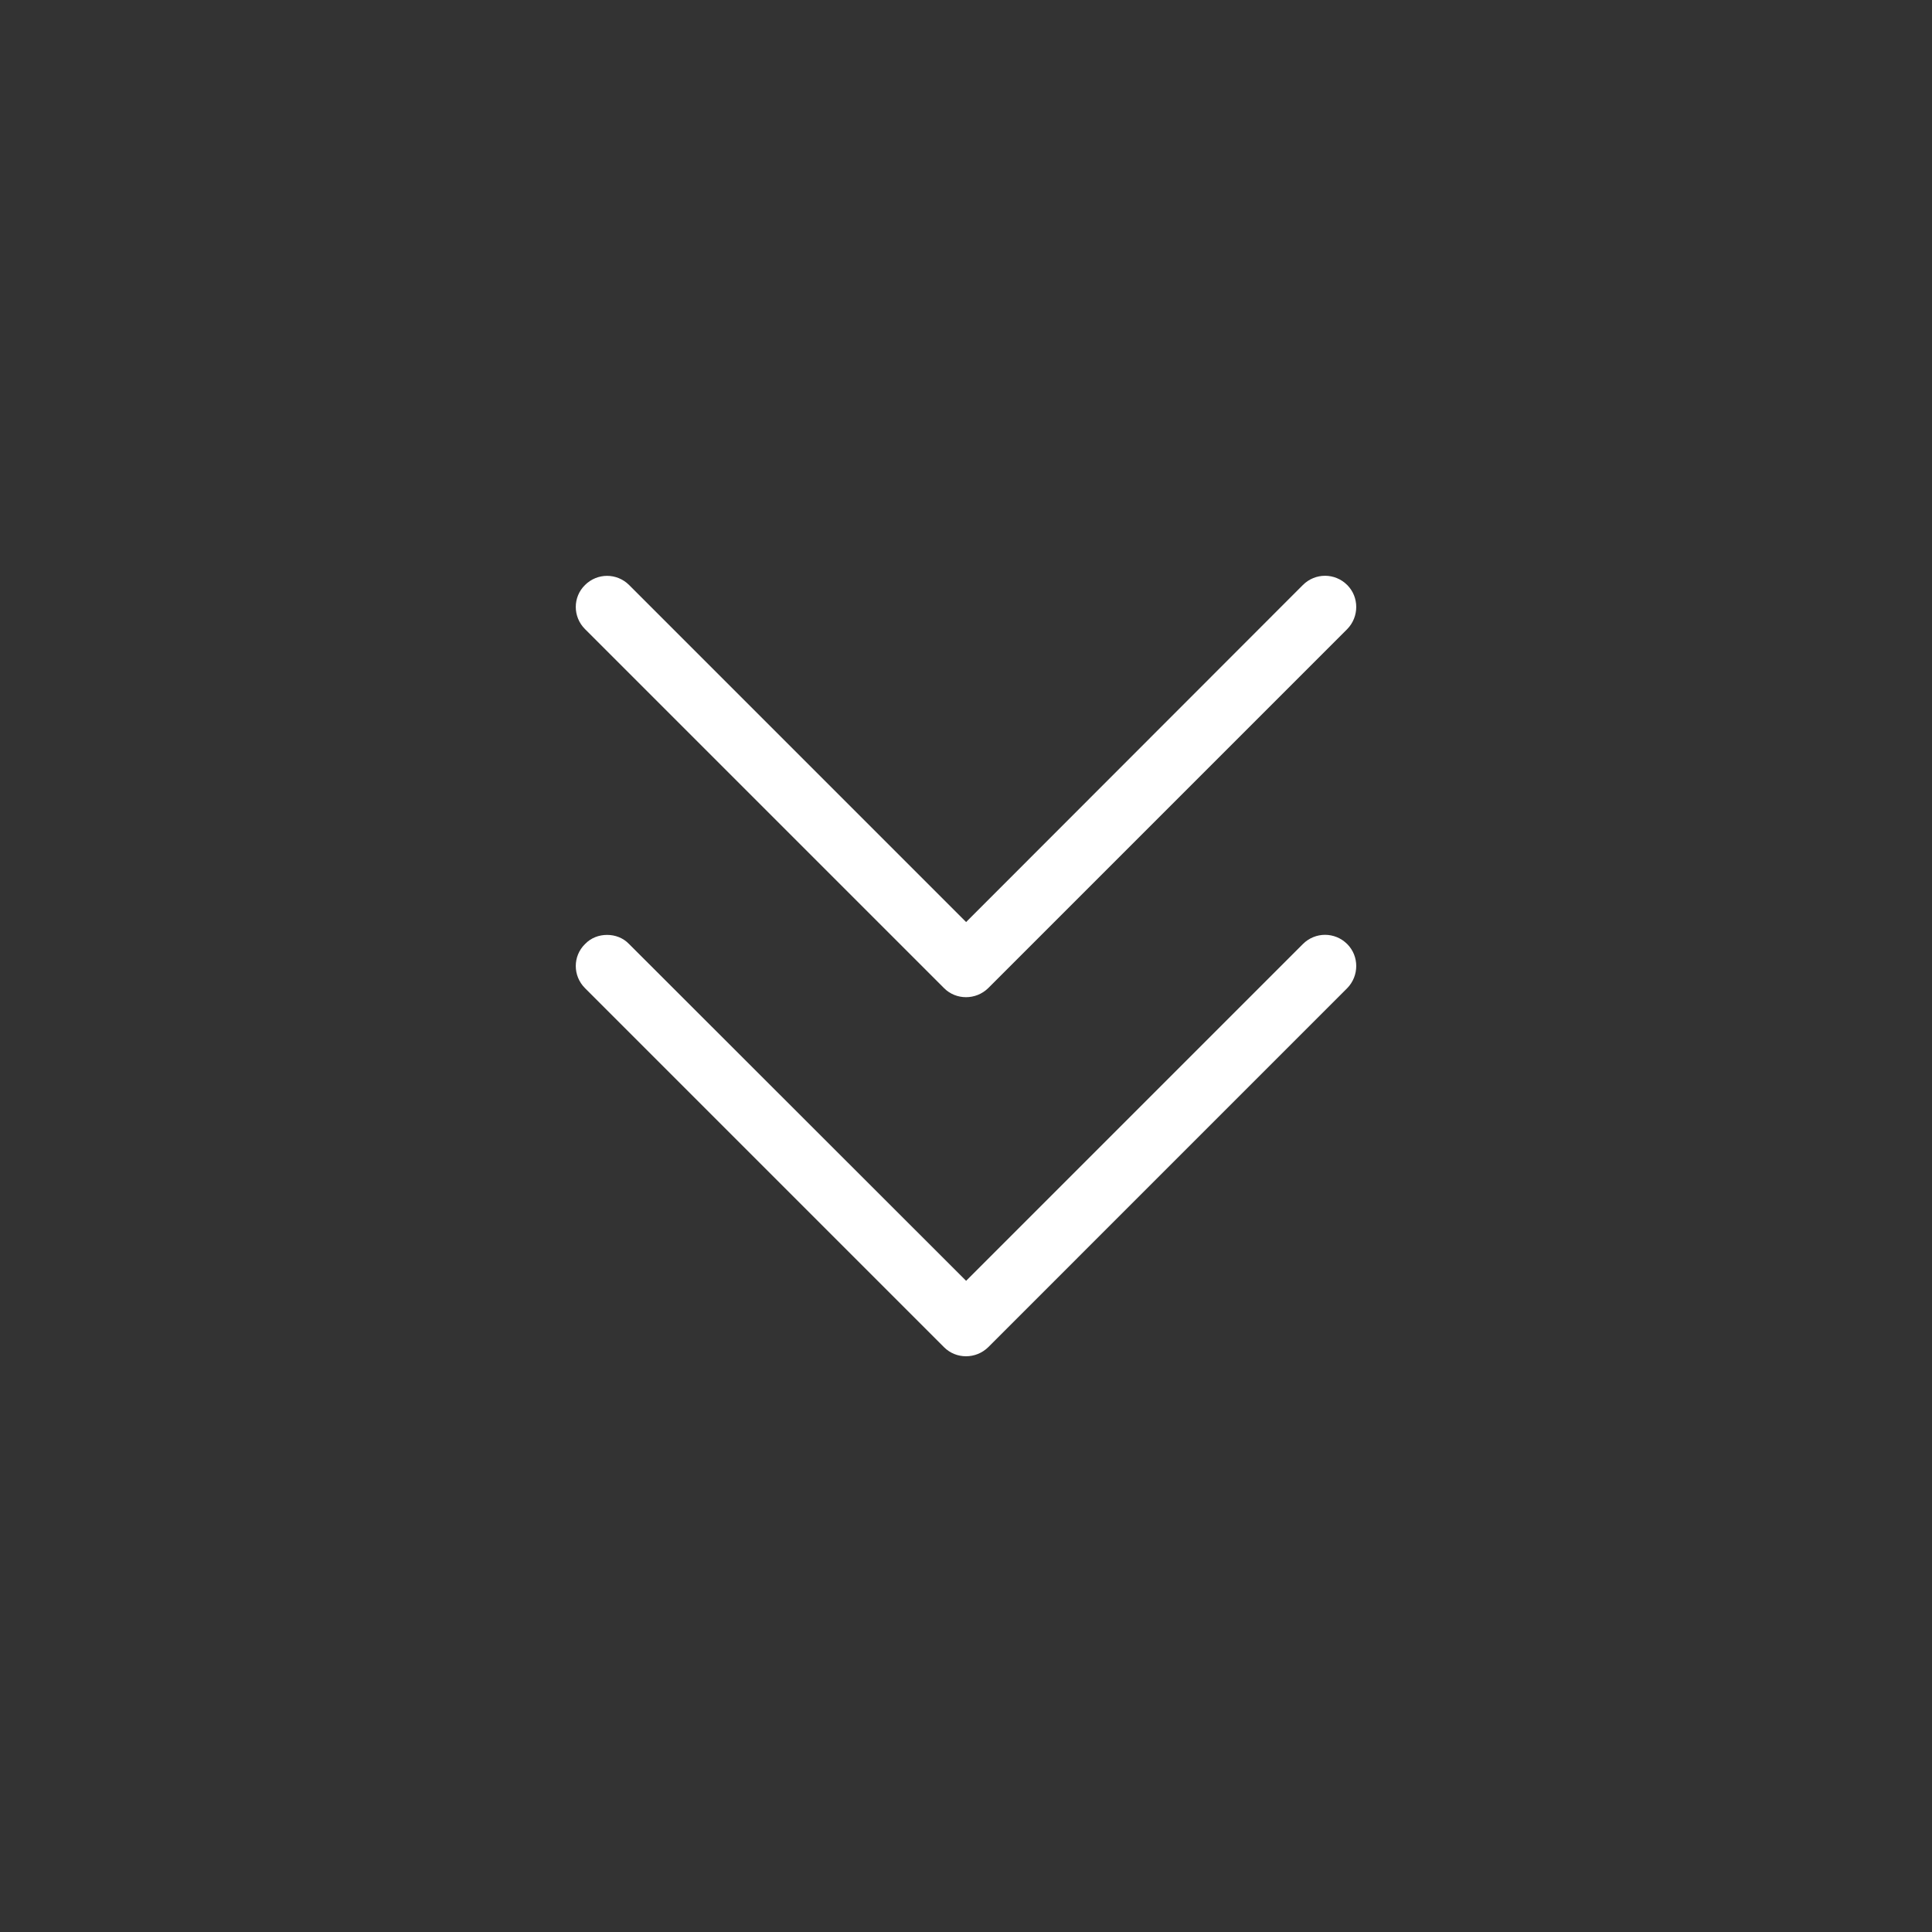 <?xml version='1.0' encoding='utf-8'?>
<svg xmlns:svg="http://www.w3.org/2000/svg" version="1.0" width="67.47" height="67.47" viewBox="175.10 170.05 67.47 67.47" xmlns="http://www.w3.org/2000/svg"><rect x="175.10" y="170.05" width="67.47" height="67.47" fill="#333333" stroke="none"/><svg:defs id="defs3">
    <svg:pattern id="EMFhbasepattern" patternUnits="userSpaceOnUse" width="6" height="6" x="0" y="0" />
  </svg:defs><path fill="white" d="  M 196.3,202.699   C 196.58,202.699 196.86,202.799 197.07,203.019   L 208.839,214.779   L 220.599,203.019   C 221.029,202.589 221.718,202.589 222.148,203.019   C 222.568,203.439 222.568,204.129 222.148,204.559   L 209.609,217.099   C 209.179,217.519 208.489,217.519 208.069,217.099   L 195.53,204.559   C 195.1,204.129 195.1,203.439 195.53,203.019   C 195.74,202.799 196.02,202.699 196.3,202.699   z " id="path115" /><path fill="white" d="  M 196.3,190.16   C 196.58,190.16 196.86,190.27 197.07,190.48   L 208.839,202.25   L 220.599,190.48   C 221.029,190.05 221.718,190.05 222.148,190.48   C 222.568,190.9 222.568,191.59 222.148,192.02   L 209.609,204.559   C 209.179,204.979 208.489,204.979 208.069,204.559   L 195.53,192.02   C 195.1,191.59 195.1,190.9 195.53,190.48   C 195.74,190.27 196.02,190.16 196.3,190.16   z " id="path117" /></svg>